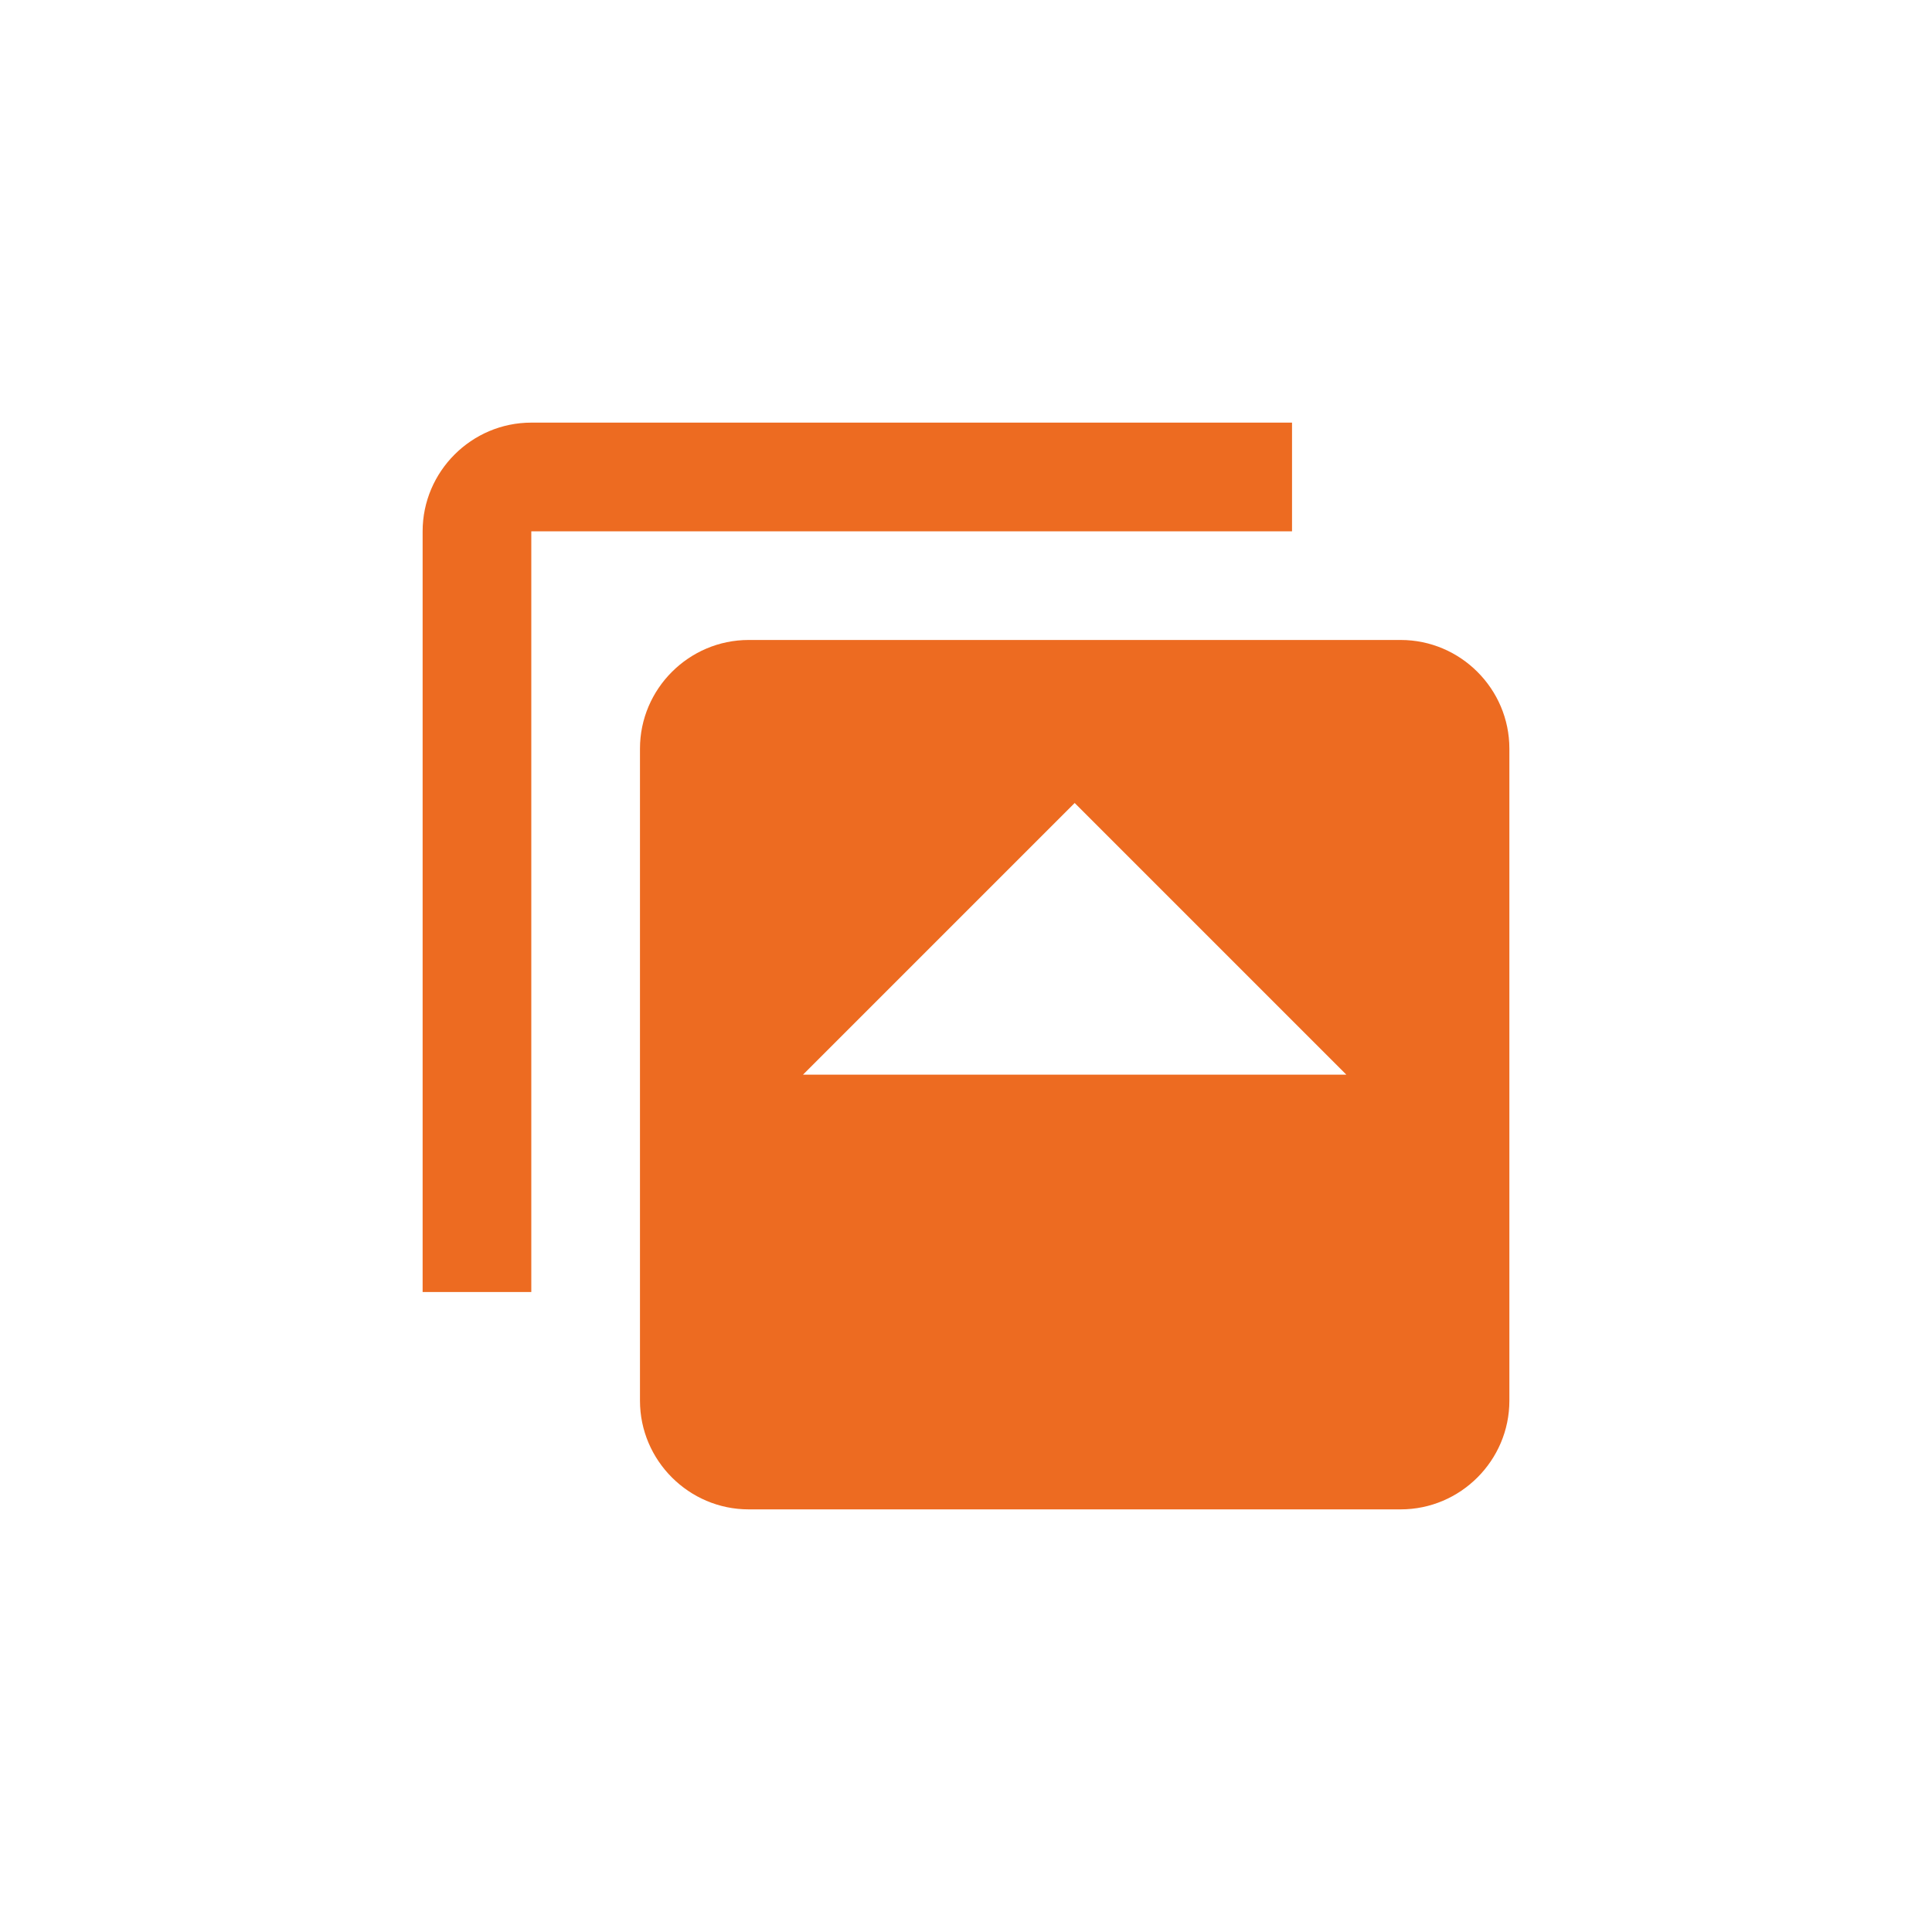 <?xml version="1.0" encoding="utf-8"?>
<!-- Generator: Adobe Illustrator 16.0.3, SVG Export Plug-In . SVG Version: 6.00 Build 0)  -->
<!DOCTYPE svg PUBLIC "-//W3C//DTD SVG 1.1//EN" "http://www.w3.org/Graphics/SVG/1.1/DTD/svg11.dtd">
<svg version="1.1" id="Layer_1" xmlns="http://www.w3.org/2000/svg" xmlns:xlink="http://www.w3.org/1999/xlink" x="0px" y="0px"
	 width="1280px" height="1280px" viewBox="0 0 1280 1280" enable-background="new 0 0 1280 1280" xml:space="preserve">
<g>
	<path fill="#ED6B21" d="M928,424H496c-39.587,0-72,32.396-72,72v432c0,39.587,32.413,72,72,72h432c39.604,0,72-32.413,72-72V496
		C1000,456.396,967.604,424,928,424z M532,712l180-180l180,180H532z"/>
	<path fill="#ED6B21" d="M856,352v-72H352c-39.587,0-72,32.397-72,72v504h72V352H856z"/>
</g>
</svg>
